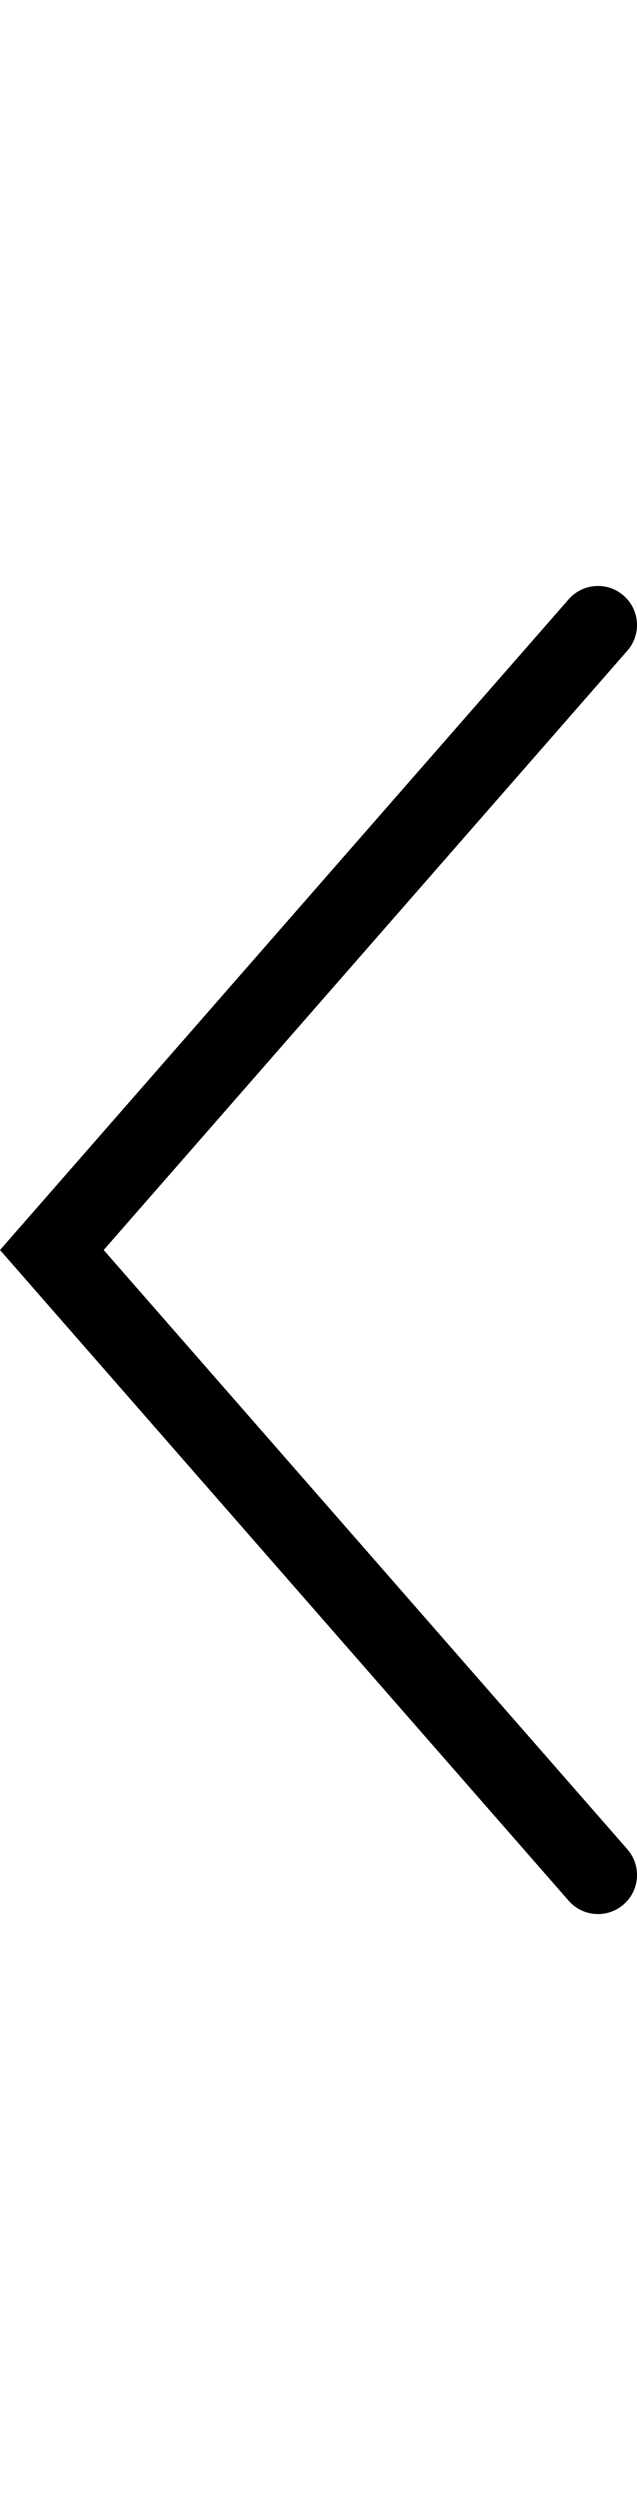 <?xml version="1.0" encoding="utf-8"?>
<!-- Generator: Adobe Illustrator 19.2.1, SVG Export Plug-In . SVG Version: 6.00 Build 0)  -->
<svg version="1.1" id="Layer_1" xmlns="http://www.w3.org/2000/svg" xmlns:xlink="http://www.w3.org/1999/xlink" x="0px" y="0px"
	 width="8.164px" height="32px" viewBox="0 0 8.164 32" style="enable-background:new 0 0 8.164 32;" xml:space="preserve">
<path d="M7.288,7.671L0,16l7.288,8.329c0.182,0.208,0.497,0.229,0.705,0.047c0.209-0.182,0.229-0.498,0.047-0.706L1.329,16
	L8.04,8.329C8.123,8.235,8.164,8.117,8.164,8c0-0.139-0.058-0.277-0.171-0.376C7.785,7.442,7.47,7.463,7.288,7.671z"/>
</svg>
